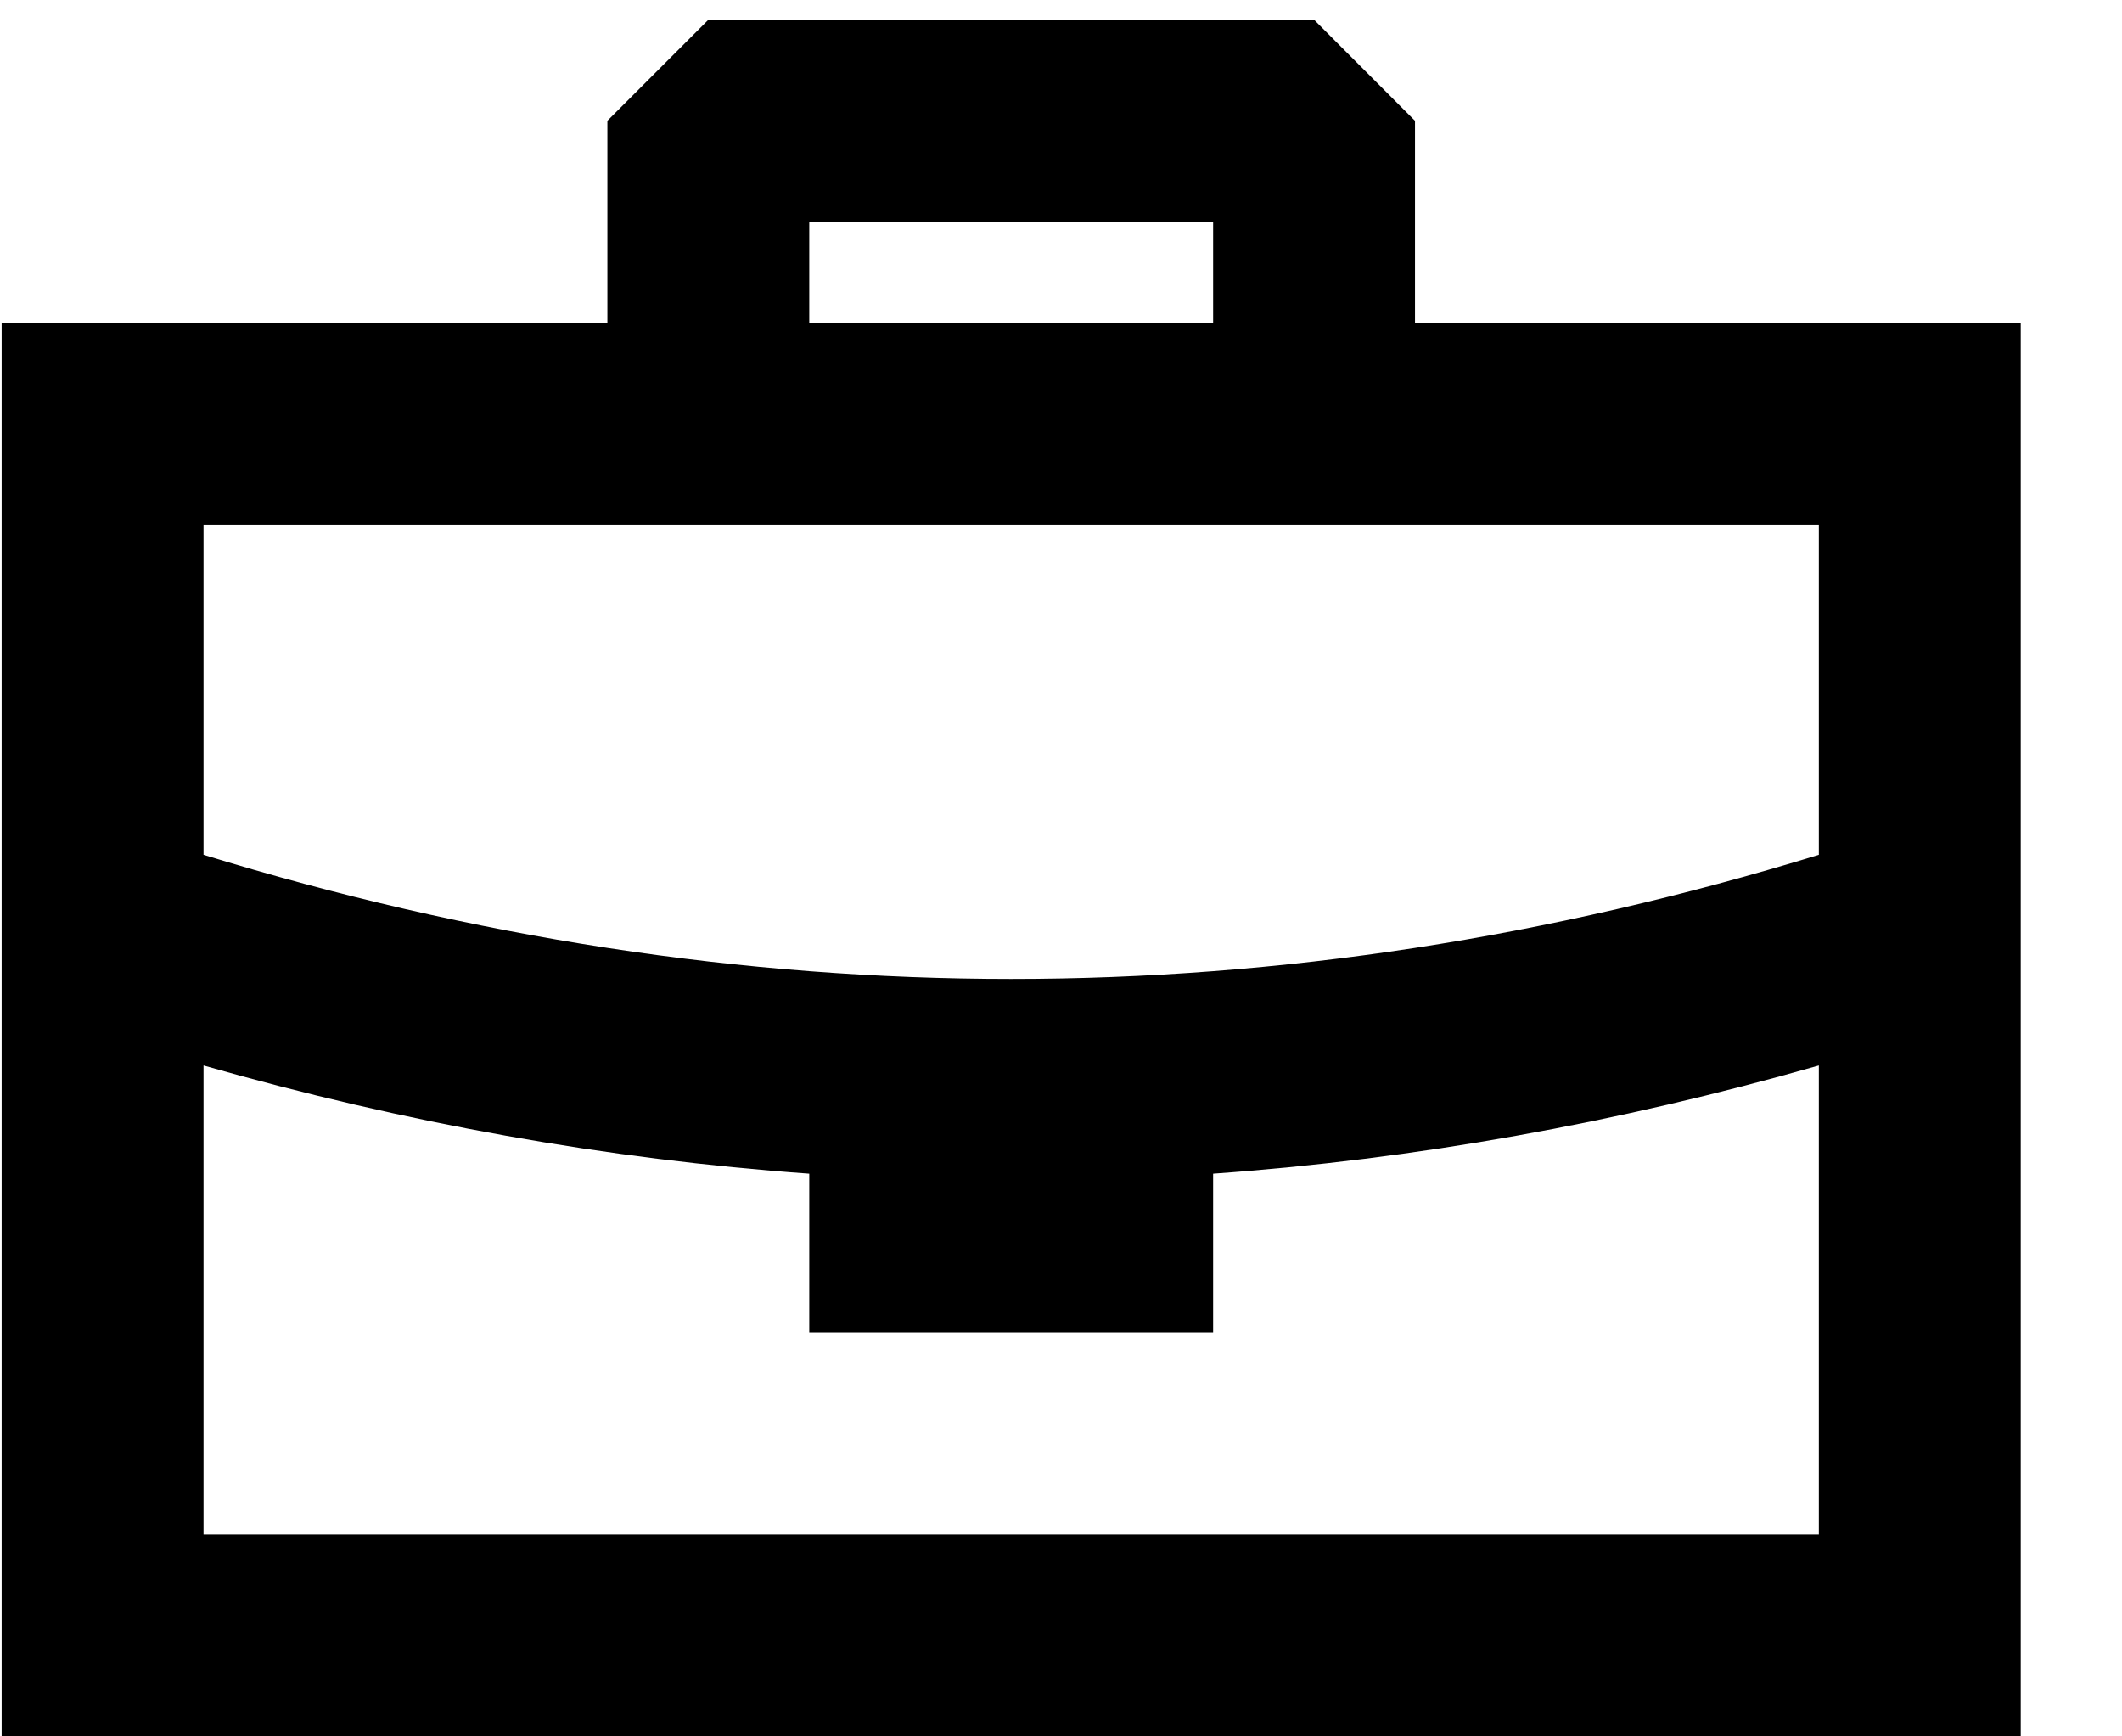 <?xml version="1.0" encoding="UTF-8" standalone="no"?><!DOCTYPE svg PUBLIC "-//W3C//DTD SVG 1.1//EN" "http://www.w3.org/Graphics/SVG/1.1/DTD/svg11.dtd"><svg width="100%" height="100%" viewBox="0 0 22 18" version="1.1" xmlns="http://www.w3.org/2000/svg" xmlns:xlink="http://www.w3.org/1999/xlink" xml:space="preserve" xmlns:serif="http://www.serif.com/" style="fill-rule:evenodd;clip-rule:evenodd;stroke-linejoin:round;stroke-miterlimit:2;"><path id="work_outline" d="M13.624,0.205l1.046,1.047l0,2.093l6.28,0l0,14.653l-20.933,0l-0,-14.653l6.28,0l-0,-2.093l1.047,-1.047l6.28,0Zm-11.514,10.84l0,4.86l16.747,0l-0,-4.86c-2.091,0.598 -4.185,0.972 -6.28,1.122l-0,1.645l-4.187,-0l0,-1.645c-2.095,-0.15 -4.188,-0.524 -6.28,-1.122Zm16.747,-5.607l-16.747,0l0,3.423c2.795,0.859 5.586,1.287 8.374,1.287c2.788,0 5.578,-0.428 8.373,-1.287l-0,-3.423Zm-6.28,-3.14l-4.187,0l0,1.047l4.187,0l-0,-1.047Z"/></svg>